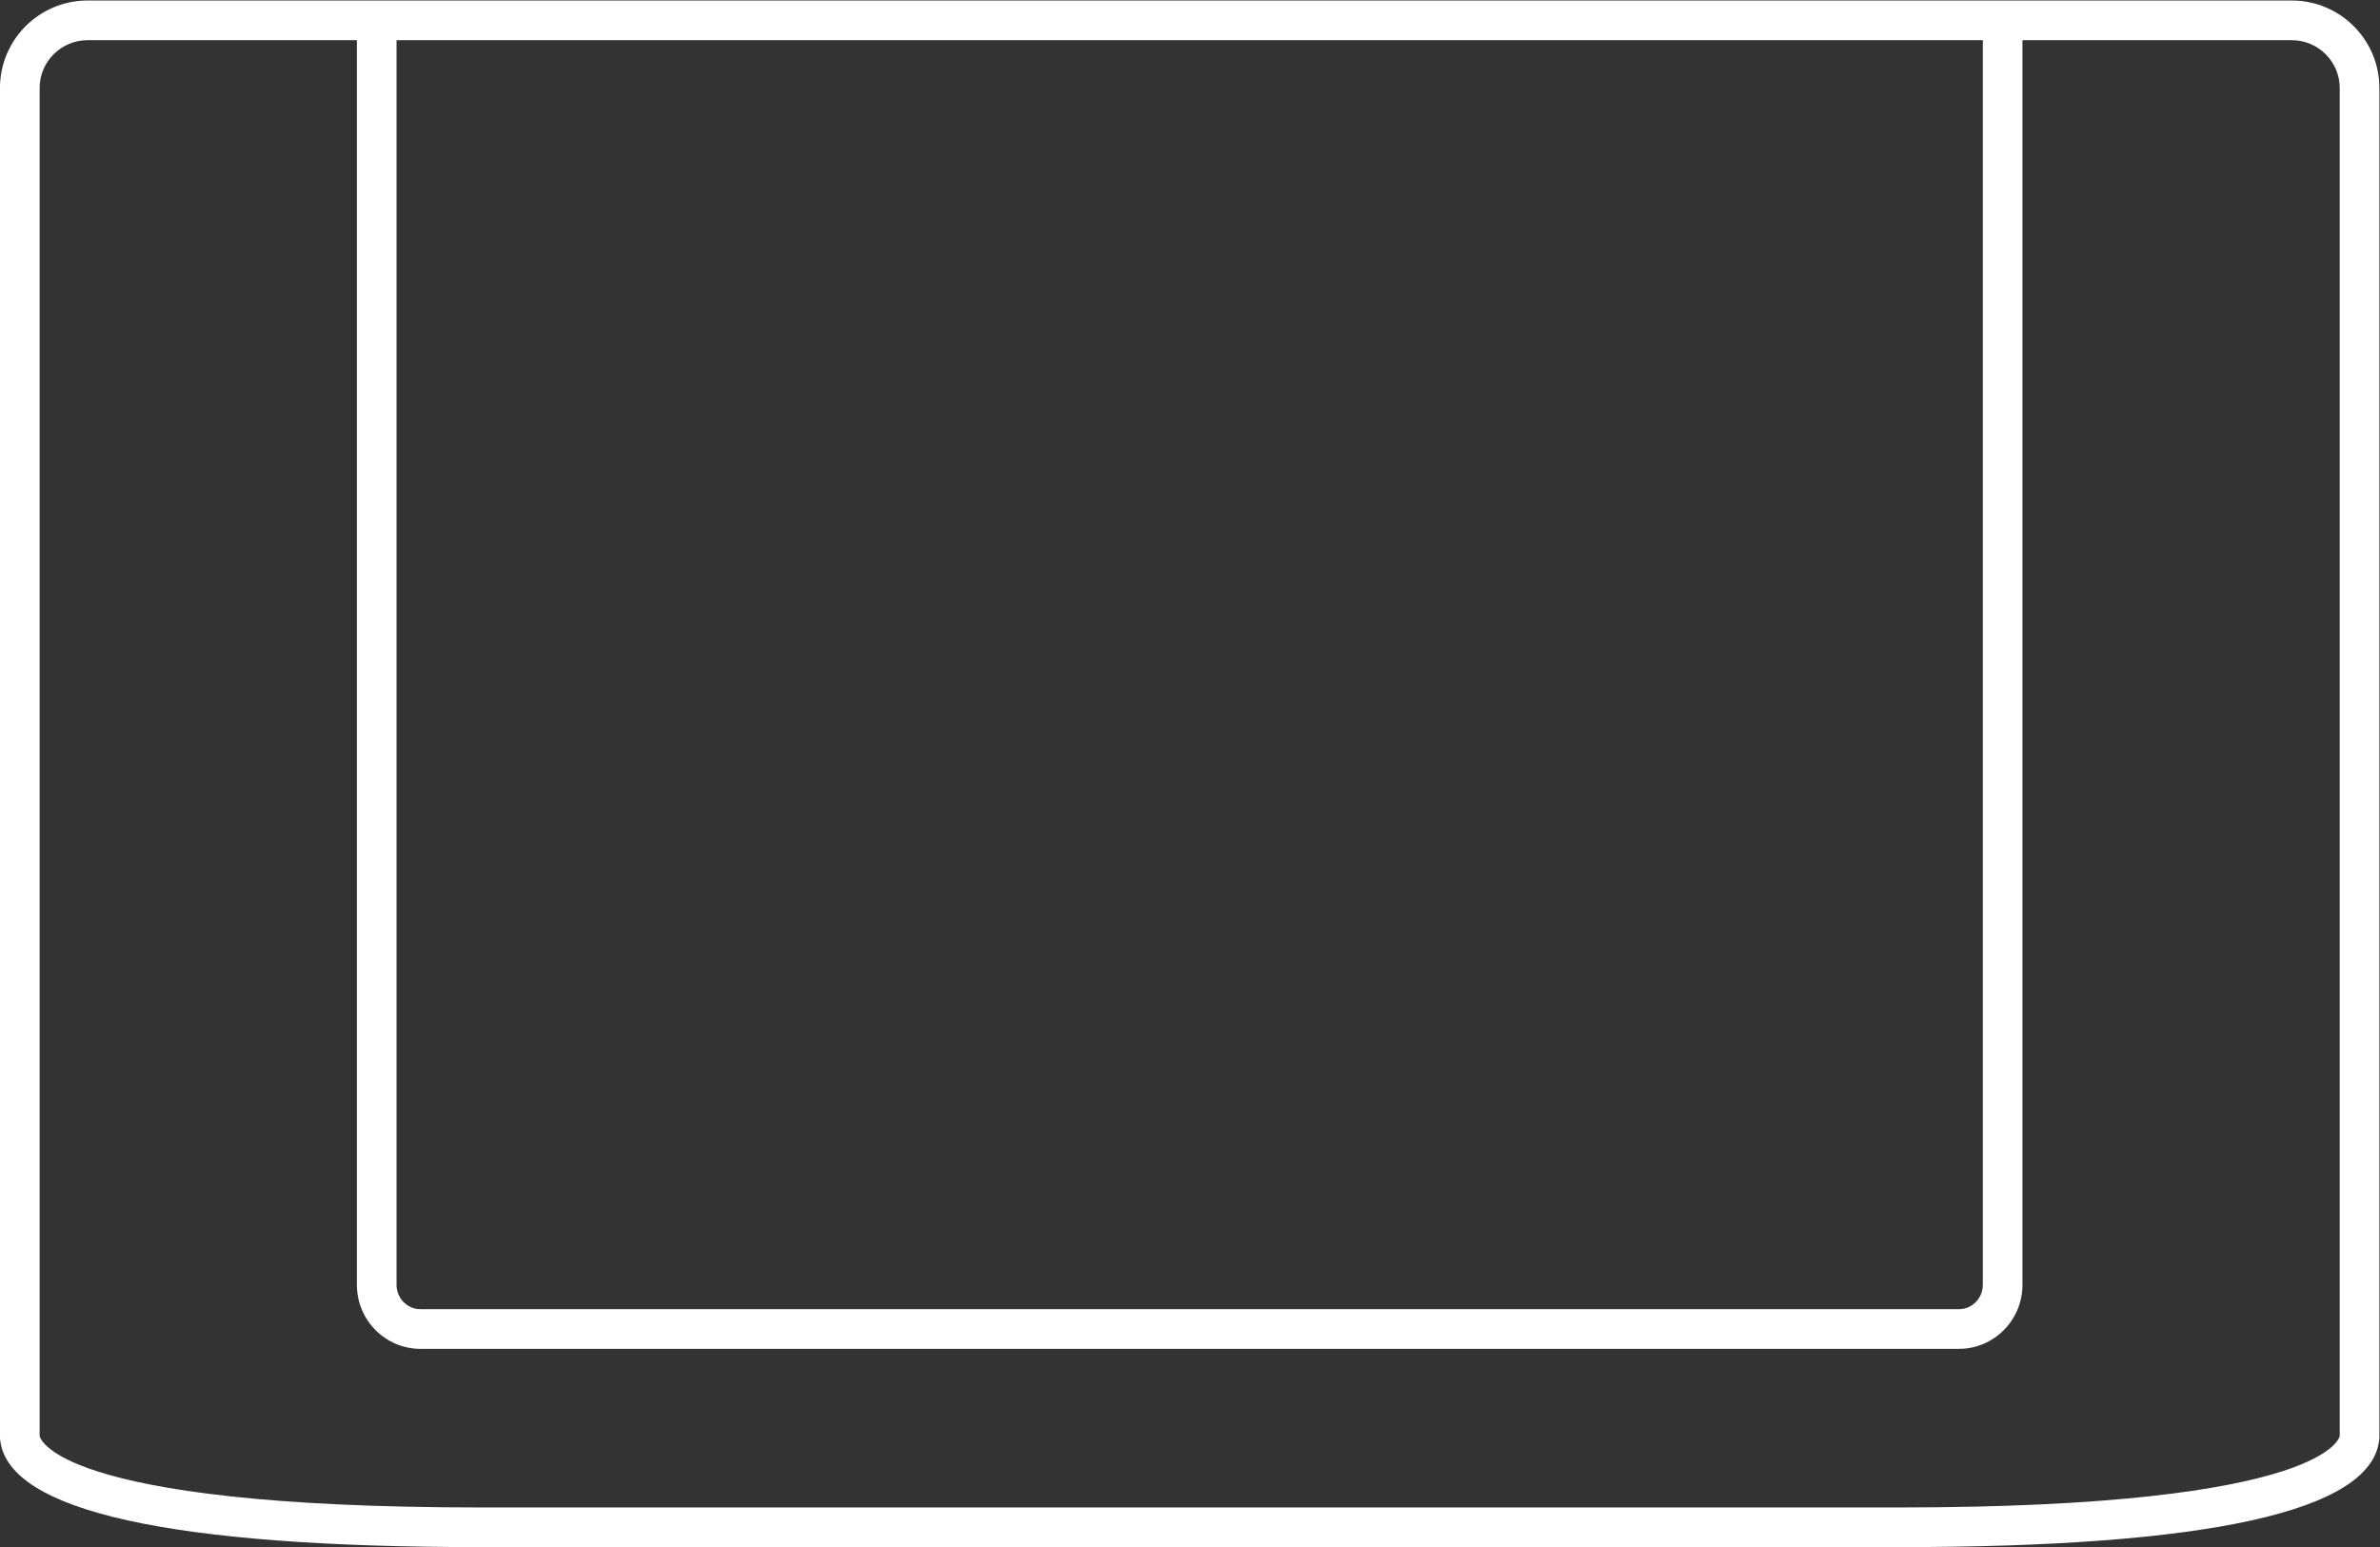 <?xml version="1.0" encoding="UTF-8" standalone="no"?>
<svg
   xmlns:dc="http://purl.org/dc/elements/1.1/"
   xmlns:cc="http://creativecommons.org/ns#"
   xmlns:rdf="http://www.w3.org/1999/02/22-rdf-syntax-ns#"
   xmlns:svg="http://www.w3.org/2000/svg"
   xmlns="http://www.w3.org/2000/svg"
   viewBox="0 0 320 208"
   height="208"
   width="320"
   xml:space="preserve"
   id="svg2"
   version="1.1"><rect x="0" y="0" width="320" height="208" fill="#333333" stroke="none"/><defs
     id="defs6"><clipPath
       id="clipPath18"
       clipPathUnits="userSpaceOnUse"><path
         id="path16"
         d="M 0,256 H 256 V 0 H 0 Z" /></clipPath></defs><g
     transform="matrix(1.333,0,0,-1.333,-10.667,277.333)"
     id="g10"><g
       id="g12"><g
         clip-path="url(#clipPath18)"
         id="g14"><g
           transform="translate(244,63.227)"
           id="g20"><path
             id="path22"
             style="fill:#ffffff;fill-opacity:1;fill-rule:nonzero;stroke:none"
             d="m 0,0 c 0,0 -0.906,-7.226 -44.545,-7.227 h -142.91 C -231.094,-7.226 -232,0 -232,0 v 135.956 c 0,2.649 2.175,4.817 4.833,4.817 H -200 V 15.232 c 0,-3.561 2.874,-6.459 6.406,-6.459 h 155.188 c 3.532,0 6.406,2.898 6.406,6.459 v 125.541 h 27.167 c 2.658,0 4.833,-2.168 4.833,-4.817 z M -36,140.773 V 15.232 c 0,-1.355 -1.079,-2.459 -2.406,-2.459 h -155.188 c -1.327,0 -2.406,1.104 -2.406,2.459 v 125.541 z m 31.167,4 H -32 h -4 -160 -4 -27.167 c -4.871,0 -8.833,-3.955 -8.833,-8.817 V 0 -0.25 l 0.031,-0.247 c 0.893,-7.118 17.215,-10.729 48.514,-10.73 h 142.91 c 31.299,10e-4 47.621,3.612 48.514,10.73 L 4,-0.25 V 0 135.956 c 0,4.862 -3.963,8.817 -8.833,8.817" /></g></g></g></g></svg>